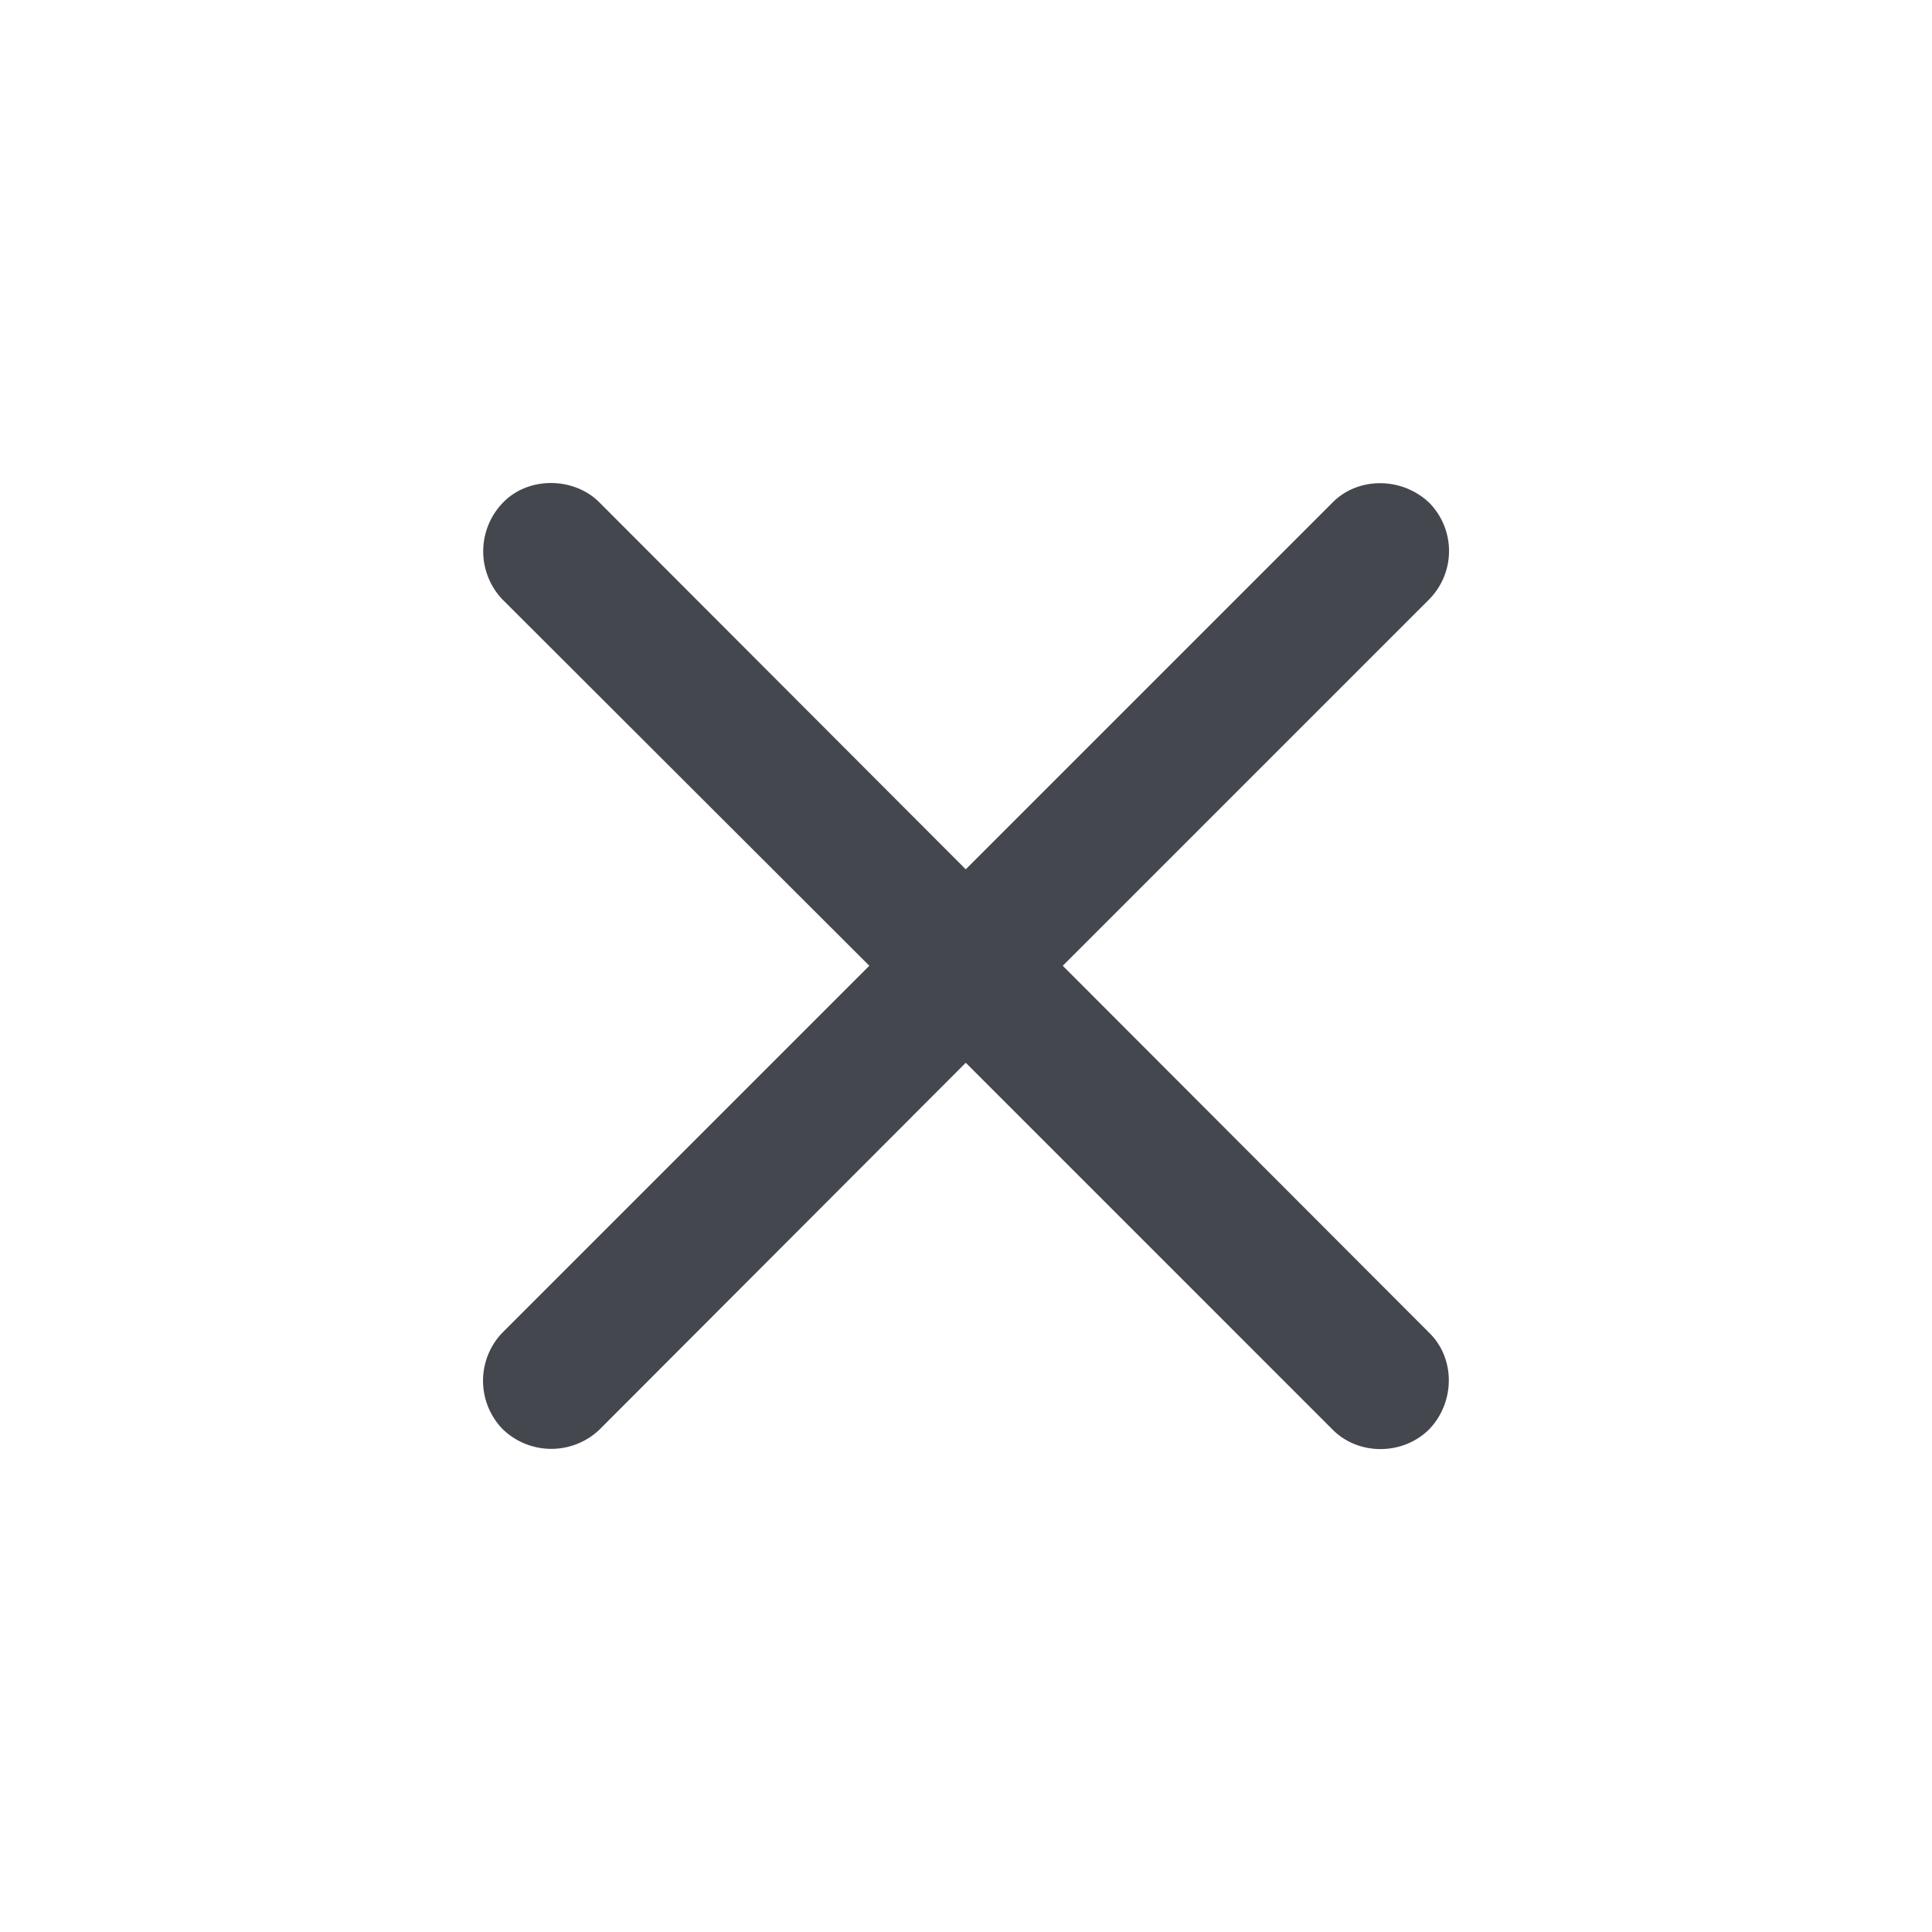 <svg xmlns="http://www.w3.org/2000/svg" viewBox="0 0 24 24" fill="none"><path fill="#44474E" d="M6.239 16.557a.862.862 0 00.007 1.198.868.868 0 001.198.007l4.553-4.56 4.56 4.56c.32.32.87.32 1.198-.008.32-.334.327-.877 0-1.197l-4.553-4.56 4.553-4.553a.854.854 0 000-1.198c-.335-.32-.878-.327-1.198-.007l-4.56 4.56-4.553-4.56c-.312-.312-.878-.327-1.198.007a.868.868 0 00-.007 1.198l4.56 4.553-4.56 4.56z"/></svg>
